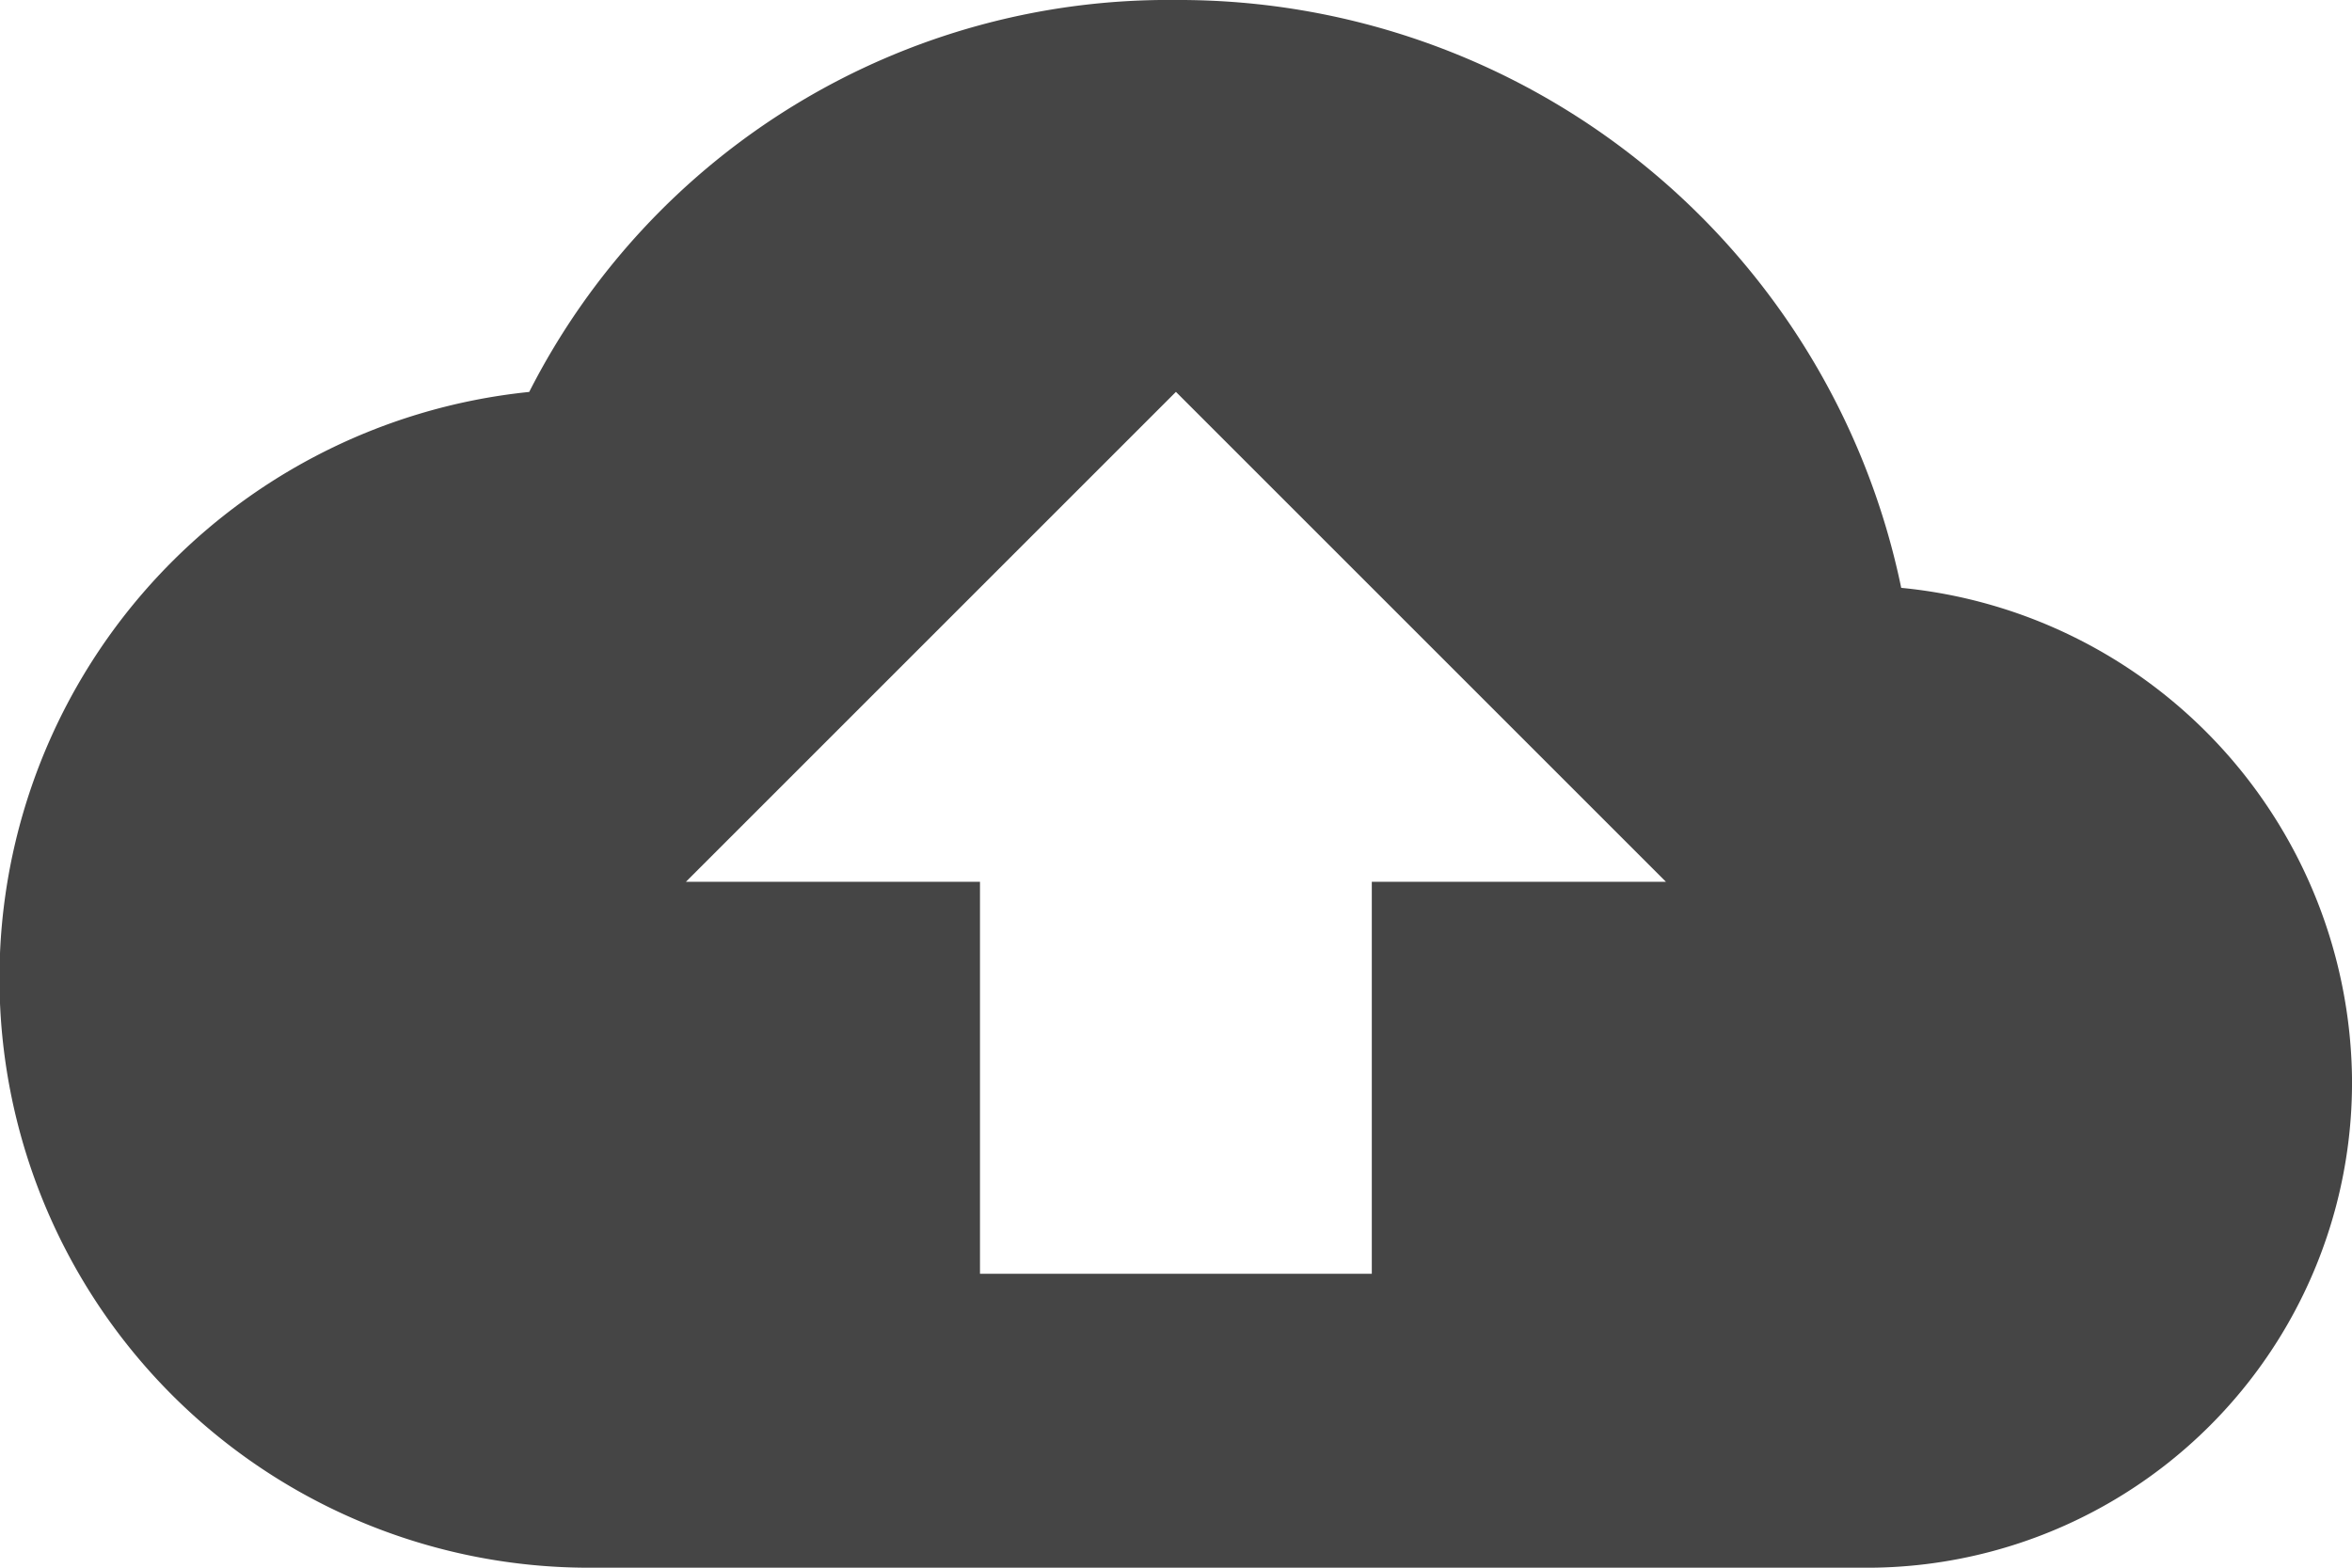 <svg xmlns="http://www.w3.org/2000/svg" width="33.262" height="22.175" viewBox="0 0 33.262 22.175"><defs><style>.a{fill:#454545;}</style></defs><g transform="translate(0 -102)"><g transform="translate(0 102)"><path class="a" d="M26.887,110.315A10.431,10.431,0,0,0,16.631,102a10.138,10.138,0,0,0-9.147,5.544,8.337,8.337,0,0,0,.832,16.631H26.332a6.862,6.862,0,0,0,6.93-6.93A7.055,7.055,0,0,0,26.887,110.315ZM19.4,114.473v5.544H13.859v-5.544H9.7l6.93-6.93,6.93,6.93Z" transform="translate(0 -102)"/></g></g></svg>